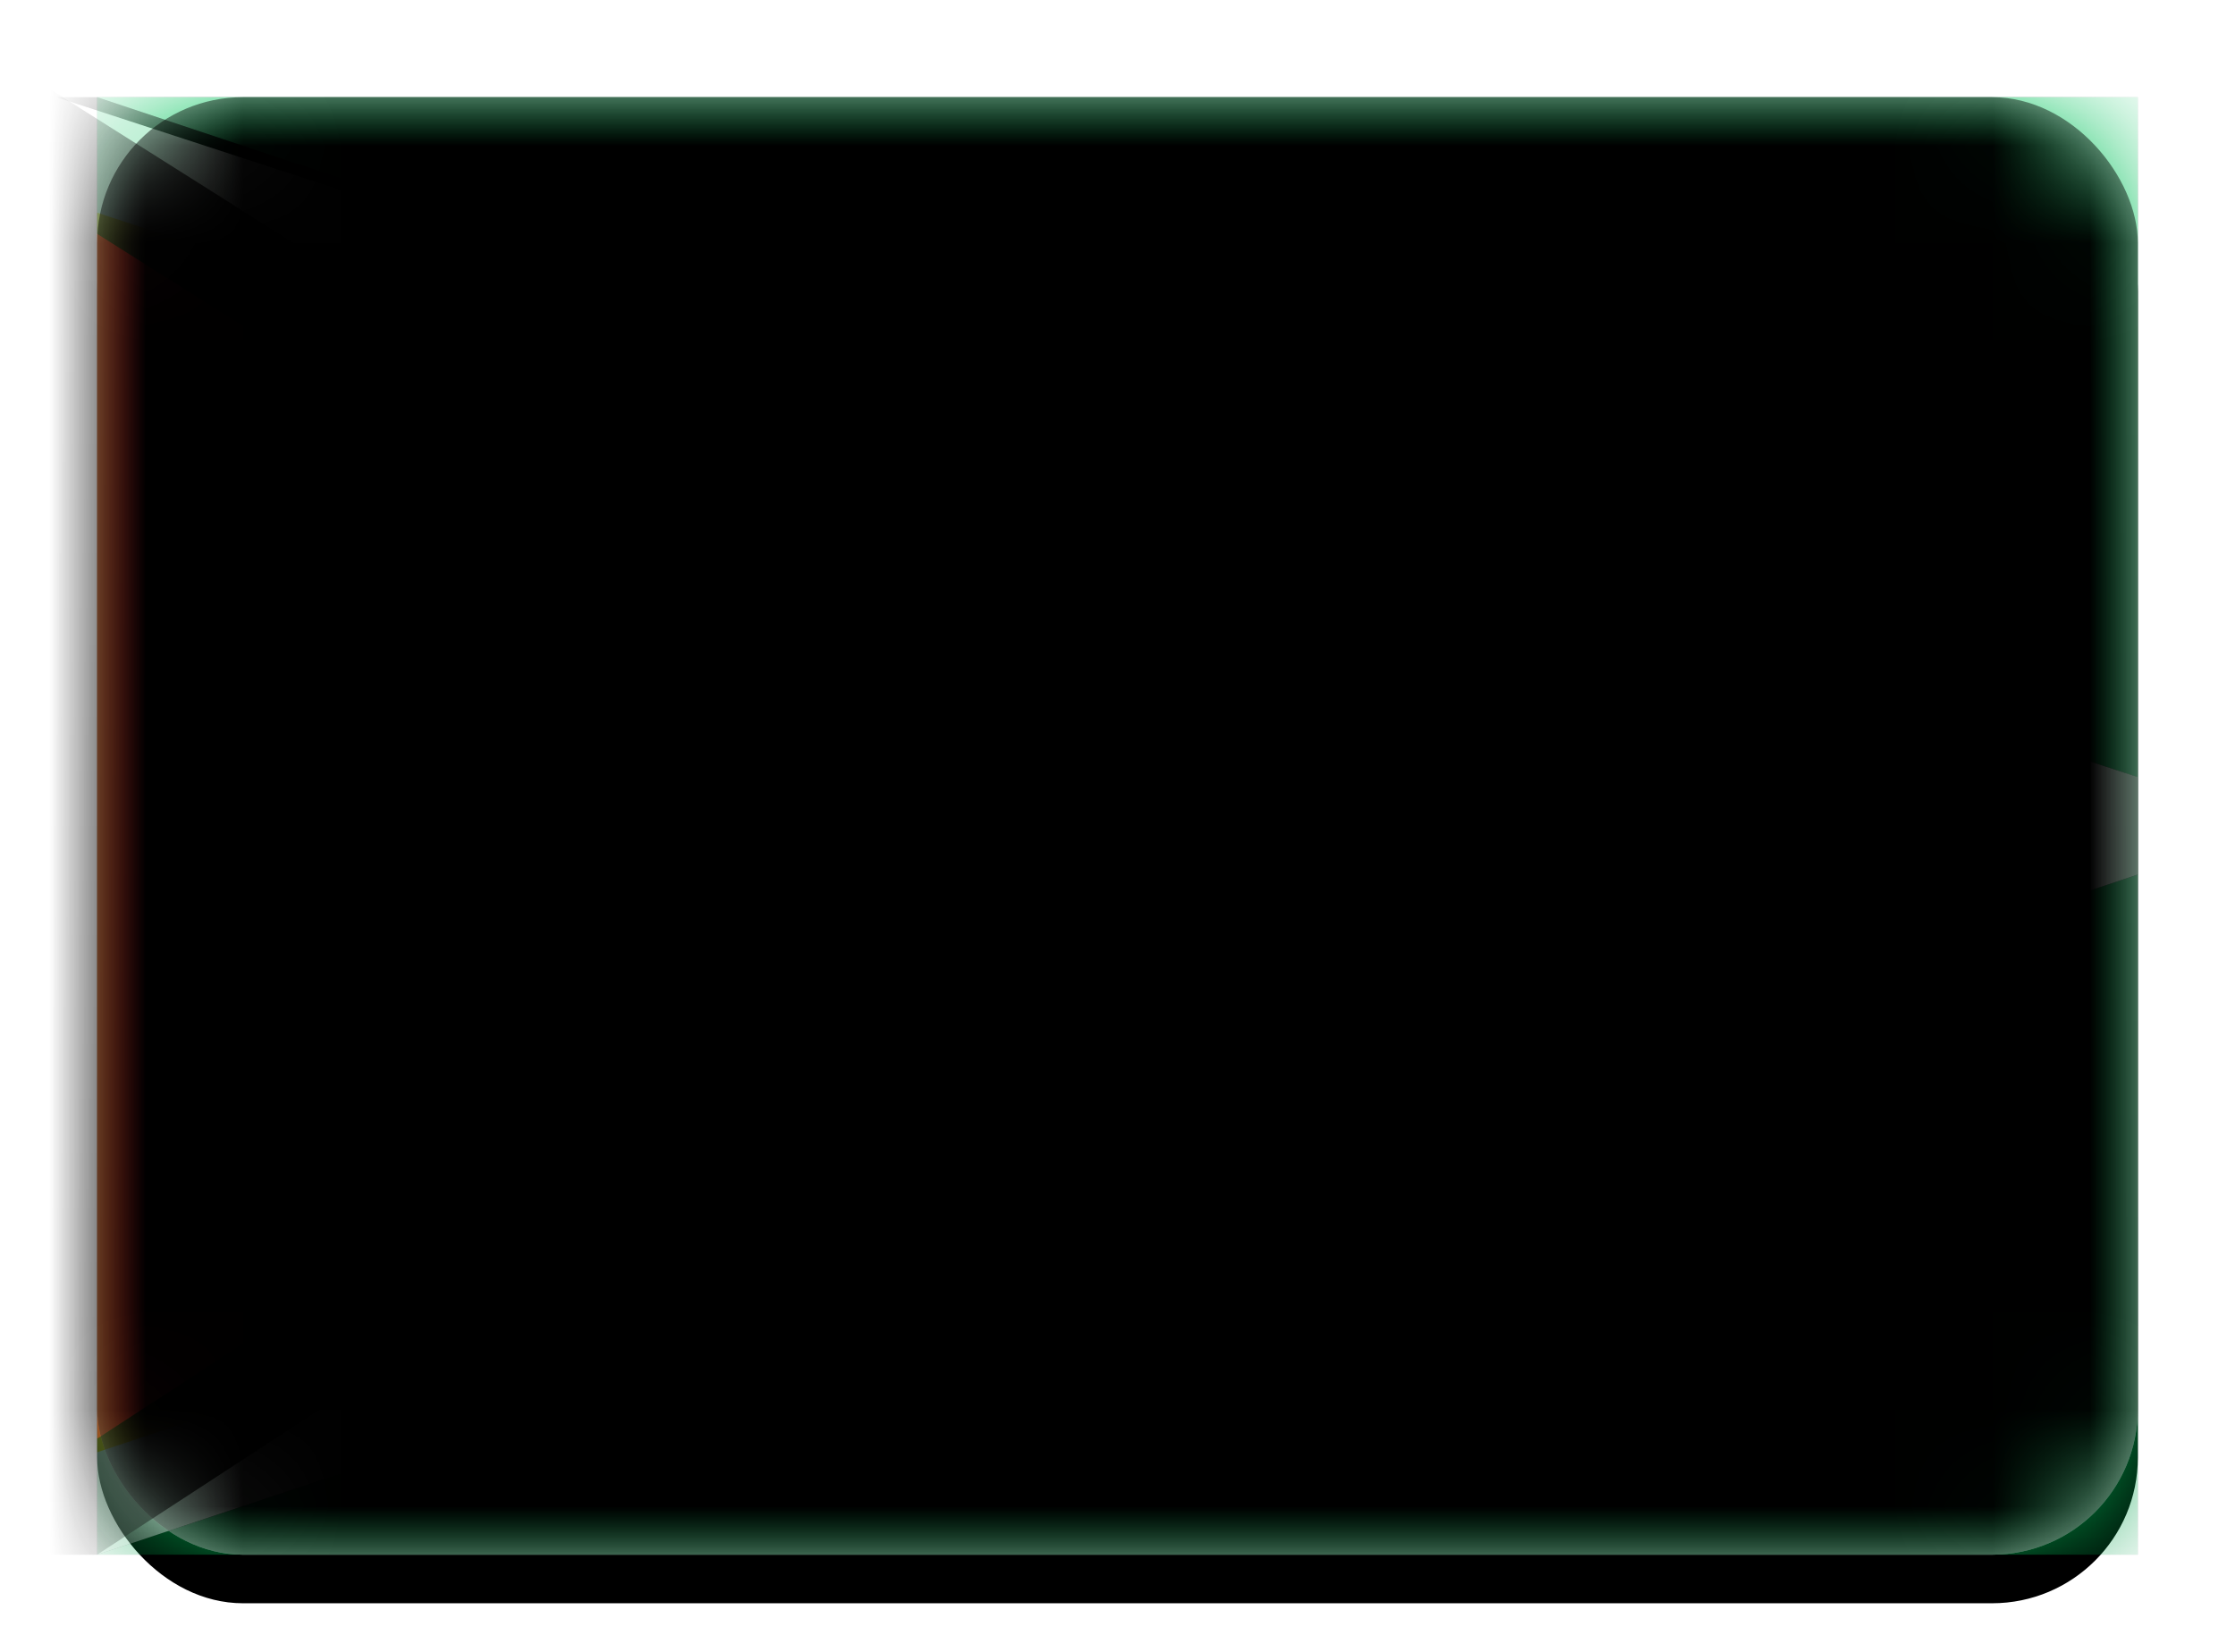 <svg xmlns="http://www.w3.org/2000/svg" xmlns:xlink="http://www.w3.org/1999/xlink" width="23" height="17" viewBox="0 0 23 17">
  <defs>
    <linearGradient id="gy-c" x1="50%" x2="50%" y1="0%" y2="100%">
      <stop offset="0%" stop-color="#FFF"/>
      <stop offset="100%" stop-color="#F0F0F0"/>
    </linearGradient>
    <rect id="gy-a" width="21" height="15" x="0" y="0" rx="1.5"/>
    <filter id="gy-b" width="116.7%" height="123.3%" x="-8.3%" y="-8.3%" filterUnits="objectBoundingBox">
      <feOffset dy=".5" in="SourceAlpha" result="shadowOffsetOuter1"/>
      <feGaussianBlur in="shadowOffsetOuter1" result="shadowBlurOuter1" stdDeviation=".5"/>
      <feColorMatrix in="shadowBlurOuter1" values="0 0 0 0 0   0 0 0 0 0   0 0 0 0 0  0 0 0 0.16 0"/>
    </filter>
    <linearGradient id="gy-g" x1="50%" x2="50%" y1="0%" y2="100%">
      <stop offset="0%" stop-color="#08C55F"/>
      <stop offset="100%" stop-color="#009F49"/>
    </linearGradient>
    <rect id="gy-f" width="21" height="15" x="0" y="0"/>
    <filter id="gy-e" width="107.1%" height="110%" x="-3.6%" y="-5%" filterUnits="objectBoundingBox">
      <feMorphology in="SourceAlpha" operator="dilate" radius=".25" result="shadowSpreadOuter1"/>
      <feOffset in="shadowSpreadOuter1" result="shadowOffsetOuter1"/>
      <feColorMatrix in="shadowOffsetOuter1" values="0 0 0 0 0   0 0 0 0 0   0 0 0 0 0  0 0 0 0.06 0"/>
    </filter>
    <linearGradient id="gy-j" x1="50%" x2="50%" y1="0%" y2="100%">
      <stop offset="0%" stop-color="#FFD831"/>
      <stop offset="100%" stop-color="#FDD117"/>
    </linearGradient>
    <linearGradient id="gy-k" x1="50%" x2="50%" y1="0%" y2="100%">
      <stop offset="0%" stop-color="#FFF"/>
      <stop offset="100%" stop-color="#F0F0F0"/>
    </linearGradient>
    <polygon id="gy-i" points="-1 15 -1 0 0 0 21 7 21 8 0 15"/>
    <filter id="gy-h" width="106.8%" height="110%" x="-3.4%" y="-5%" filterUnits="objectBoundingBox">
      <feMorphology in="SourceAlpha" operator="dilate" radius=".25" result="shadowSpreadOuter1"/>
      <feOffset in="shadowSpreadOuter1" result="shadowOffsetOuter1"/>
      <feComposite in="shadowOffsetOuter1" in2="SourceAlpha" operator="out" result="shadowOffsetOuter1"/>
      <feColorMatrix in="shadowOffsetOuter1" values="0 0 0 0 0   0 0 0 0 0   0 0 0 0 0  0 0 0 0.06 0"/>
    </filter>
    <linearGradient id="gy-l" x1="50%" x2="50%" y1="0%" y2="100%">
      <stop offset="0%" stop-color="#E92034"/>
      <stop offset="100%" stop-color="#CE1225"/>
    </linearGradient>
    <linearGradient id="gy-m" x1="50%" x2="50%" y1="0%" y2="100%">
      <stop offset="0%" stop-color="#262626"/>
      <stop offset="100%" stop-color="#0D0D0D"/>
    </linearGradient>
    <rect id="gy-o" width="21" height="15" x="0" y="0" rx="1.5"/>
    <filter id="gy-n" width="102.4%" height="103.3%" x="-1.2%" y="-1.7%" filterUnits="objectBoundingBox">
      <feOffset dy="-.5" in="SourceAlpha" result="shadowOffsetInner1"/>
      <feComposite in="shadowOffsetInner1" in2="SourceAlpha" k2="-1" k3="1" operator="arithmetic" result="shadowInnerInner1"/>
      <feColorMatrix in="shadowInnerInner1" result="shadowMatrixInner1" values="0 0 0 0 0   0 0 0 0 0   0 0 0 0 0  0 0 0 0.04 0"/>
      <feOffset dy=".5" in="SourceAlpha" result="shadowOffsetInner2"/>
      <feComposite in="shadowOffsetInner2" in2="SourceAlpha" k2="-1" k3="1" operator="arithmetic" result="shadowInnerInner2"/>
      <feColorMatrix in="shadowInnerInner2" result="shadowMatrixInner2" values="0 0 0 0 1   0 0 0 0 1   0 0 0 0 1  0 0 0 0.12 0"/>
      <feMerge>
        <feMergeNode in="shadowMatrixInner1"/>
        <feMergeNode in="shadowMatrixInner2"/>
      </feMerge>
    </filter>
  </defs>
  <g fill="none" fill-rule="evenodd" transform="translate(1 1)">
    <mask id="gy-d" fill="#fff">
      <use xlink:href="#gy-a"/>
    </mask>
    <use fill="#000" filter="url(#gy-b)" xlink:href="#gy-a"/>
    <use fill="url(#gy-c)" xlink:href="#gy-a"/>
    <g mask="url(#gy-d)">
      <use fill="#000" filter="url(#gy-e)" xlink:href="#gy-f"/>
      <use fill="url(#gy-g)" xlink:href="#gy-f"/>
    </g>
    <g mask="url(#gy-d)">
      <use fill="#000" filter="url(#gy-h)" xlink:href="#gy-i"/>
      <path fill="url(#gy-j)" stroke="url(#gy-k)" stroke-linejoin="square" d="M-0.5,0.5 L-0.5,14.5 L-0.081,14.5 L20.5,7.64 L20.5,7.36 L-0.5,0.5 Z"/>
    </g>
    <path fill="url(#gy-l)" stroke="url(#gy-m)" d="M-0.5,0.5 L-0.5,14.5 L-0.149,14.5 L10.585,7.5 L-0.5,0.5 Z" mask="url(#gy-d)"/>
    <g fill="#000" mask="url(#gy-d)">
      <use filter="url(#gy-n)" xlink:href="#gy-o"/>
    </g>
  </g>
</svg>
